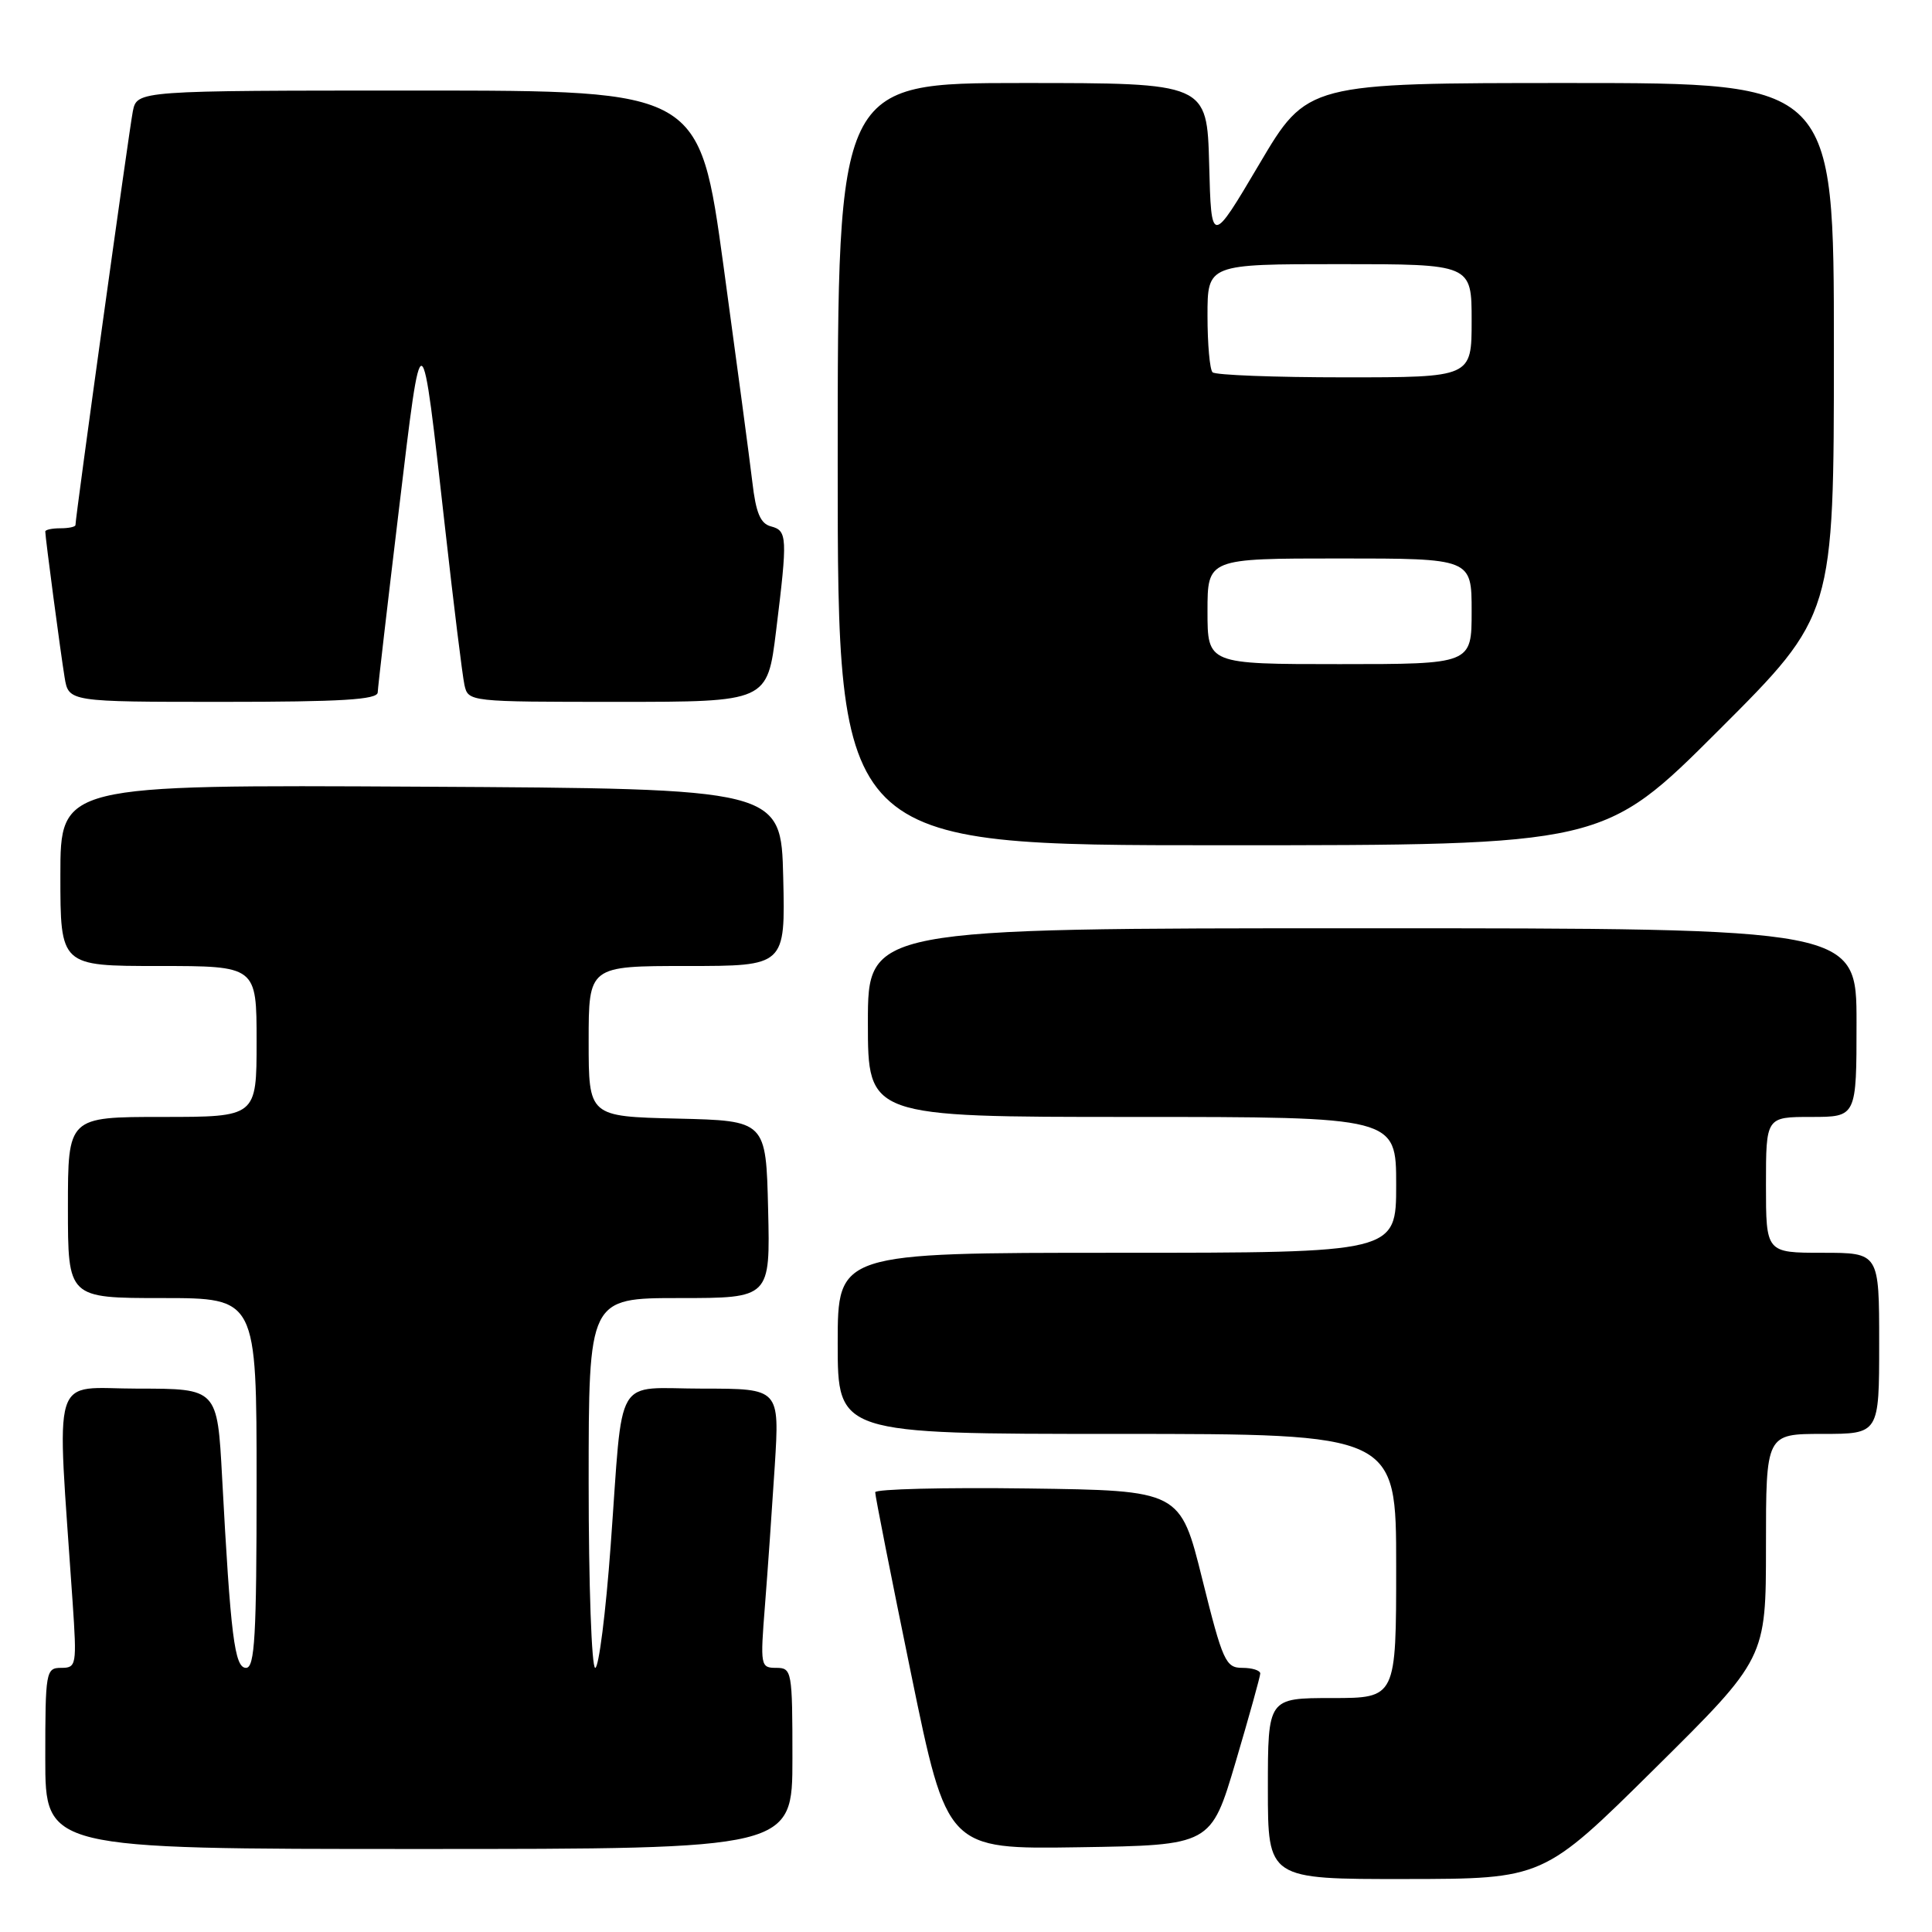 <?xml version="1.0" encoding="UTF-8" standalone="no"?>
<!DOCTYPE svg PUBLIC "-//W3C//DTD SVG 1.1//EN" "http://www.w3.org/Graphics/SVG/1.1/DTD/svg11.dtd" >
<svg xmlns="http://www.w3.org/2000/svg" xmlns:xlink="http://www.w3.org/1999/xlink" version="1.1" viewBox="0 0 256 256">
 <g >
 <path fill="currentColor"
d=" M 219.25 234.36 C 234.00 219.76 234.00 219.76 234.00 204.88 C 234.00 190.00 234.00 190.00 241.50 190.00 C 249.00 190.00 249.00 190.00 249.00 178.00 C 249.00 166.00 249.00 166.00 241.50 166.00 C 234.00 166.00 234.00 166.00 234.00 157.00 C 234.00 148.00 234.00 148.00 240.00 148.00 C 246.00 148.00 246.00 148.00 246.00 135.50 C 246.00 123.00 246.00 123.00 180.50 123.00 C 115.00 123.00 115.00 123.00 115.00 135.50 C 115.00 148.00 115.00 148.00 150.00 148.00 C 185.00 148.00 185.00 148.00 185.00 157.00 C 185.00 166.00 185.00 166.00 148.00 166.00 C 111.00 166.00 111.00 166.00 111.00 178.00 C 111.00 190.00 111.00 190.00 148.00 190.00 C 185.00 190.00 185.00 190.00 185.00 207.50 C 185.00 225.00 185.00 225.00 176.50 225.00 C 168.00 225.00 168.00 225.00 168.00 237.00 C 168.00 249.00 168.00 249.00 186.25 248.98 C 204.50 248.96 204.50 248.96 219.25 234.36 Z  M 105.00 233.00 C 105.00 221.39 104.93 221.00 102.85 221.00 C 100.77 221.00 100.73 220.73 101.36 212.75 C 101.72 208.21 102.30 199.89 102.66 194.25 C 103.30 184.00 103.30 184.00 93.17 184.00 C 81.19 184.00 82.62 181.59 80.92 204.75 C 80.27 213.69 79.34 221.00 78.87 221.00 C 78.39 221.00 78.00 209.97 78.00 196.50 C 78.00 172.00 78.00 172.00 90.03 172.00 C 102.06 172.00 102.06 172.00 101.78 160.25 C 101.50 148.50 101.50 148.50 89.75 148.22 C 78.00 147.94 78.00 147.94 78.00 137.97 C 78.00 128.00 78.00 128.00 91.03 128.00 C 104.06 128.00 104.06 128.00 103.78 116.25 C 103.50 104.50 103.50 104.50 55.75 104.24 C 8.00 103.98 8.00 103.98 8.00 115.99 C 8.00 128.00 8.00 128.00 21.00 128.00 C 34.00 128.00 34.00 128.00 34.00 138.00 C 34.00 148.00 34.00 148.00 21.50 148.00 C 9.00 148.00 9.00 148.00 9.00 160.00 C 9.00 172.00 9.00 172.00 21.50 172.00 C 34.00 172.00 34.00 172.00 34.00 196.50 C 34.00 216.82 33.76 221.00 32.60 221.00 C 31.08 221.00 30.56 216.83 29.43 195.75 C 28.80 184.00 28.80 184.00 18.28 184.00 C 6.56 184.00 7.50 180.94 9.62 212.25 C 10.19 220.67 10.13 221.00 8.11 221.00 C 6.08 221.00 6.00 221.47 6.00 233.00 C 6.00 245.00 6.00 245.00 55.50 245.00 C 105.00 245.00 105.00 245.00 105.00 233.00 Z  M 163.72 233.50 C 165.51 227.45 166.98 222.16 166.99 221.75 C 166.99 221.34 165.93 221.00 164.62 221.00 C 162.41 221.00 162.02 220.15 159.31 209.25 C 156.39 197.50 156.39 197.50 136.20 197.23 C 125.09 197.08 115.99 197.31 115.97 197.73 C 115.95 198.15 118.09 208.97 120.72 221.77 C 125.50 245.04 125.50 245.04 142.98 244.77 C 160.46 244.50 160.46 244.50 163.72 233.50 Z  M 227.74 96.76 C 243.00 81.52 243.00 81.52 243.00 46.26 C 243.00 11.00 243.00 11.00 208.11 11.00 C 173.21 11.00 173.21 11.00 166.86 21.75 C 160.50 32.50 160.50 32.50 160.22 21.75 C 159.93 11.00 159.93 11.00 135.47 11.00 C 111.00 11.00 111.00 11.00 111.00 61.50 C 111.00 112.00 111.00 112.00 161.74 112.00 C 212.48 112.00 212.48 112.00 227.74 96.76 Z  M 50.05 91.75 C 50.07 91.06 51.34 80.15 52.86 67.50 C 55.95 41.76 55.80 41.70 58.98 70.00 C 60.12 80.17 61.27 89.51 61.54 90.75 C 62.04 92.99 62.12 93.00 81.86 93.00 C 101.68 93.00 101.68 93.00 102.84 83.56 C 104.37 71.15 104.32 70.32 102.16 69.75 C 100.76 69.39 100.16 67.96 99.69 63.88 C 99.34 60.92 97.62 48.04 95.87 35.25 C 92.68 12.00 92.68 12.00 55.42 12.00 C 18.16 12.00 18.16 12.00 17.60 14.75 C 17.12 17.17 10.00 68.48 10.00 69.57 C 10.00 69.81 9.10 70.00 8.00 70.00 C 6.90 70.00 6.00 70.19 6.00 70.43 C 6.00 71.21 8.02 86.46 8.56 89.75 C 9.09 93.00 9.09 93.00 29.55 93.00 C 45.22 93.00 50.01 92.71 50.05 91.75 Z  M 160.00 81.00 C 160.00 74.00 160.00 74.00 177.50 74.00 C 195.00 74.00 195.00 74.00 195.00 81.00 C 195.00 88.00 195.00 88.00 177.50 88.00 C 160.00 88.00 160.00 88.00 160.00 81.00 Z  M 160.67 49.33 C 160.30 48.97 160.00 45.59 160.00 41.83 C 160.00 35.00 160.00 35.00 177.50 35.00 C 195.00 35.00 195.00 35.00 195.00 42.50 C 195.00 50.00 195.00 50.00 178.17 50.00 C 168.91 50.00 161.03 49.70 160.67 49.33 Z "/>
</g>
</svg>